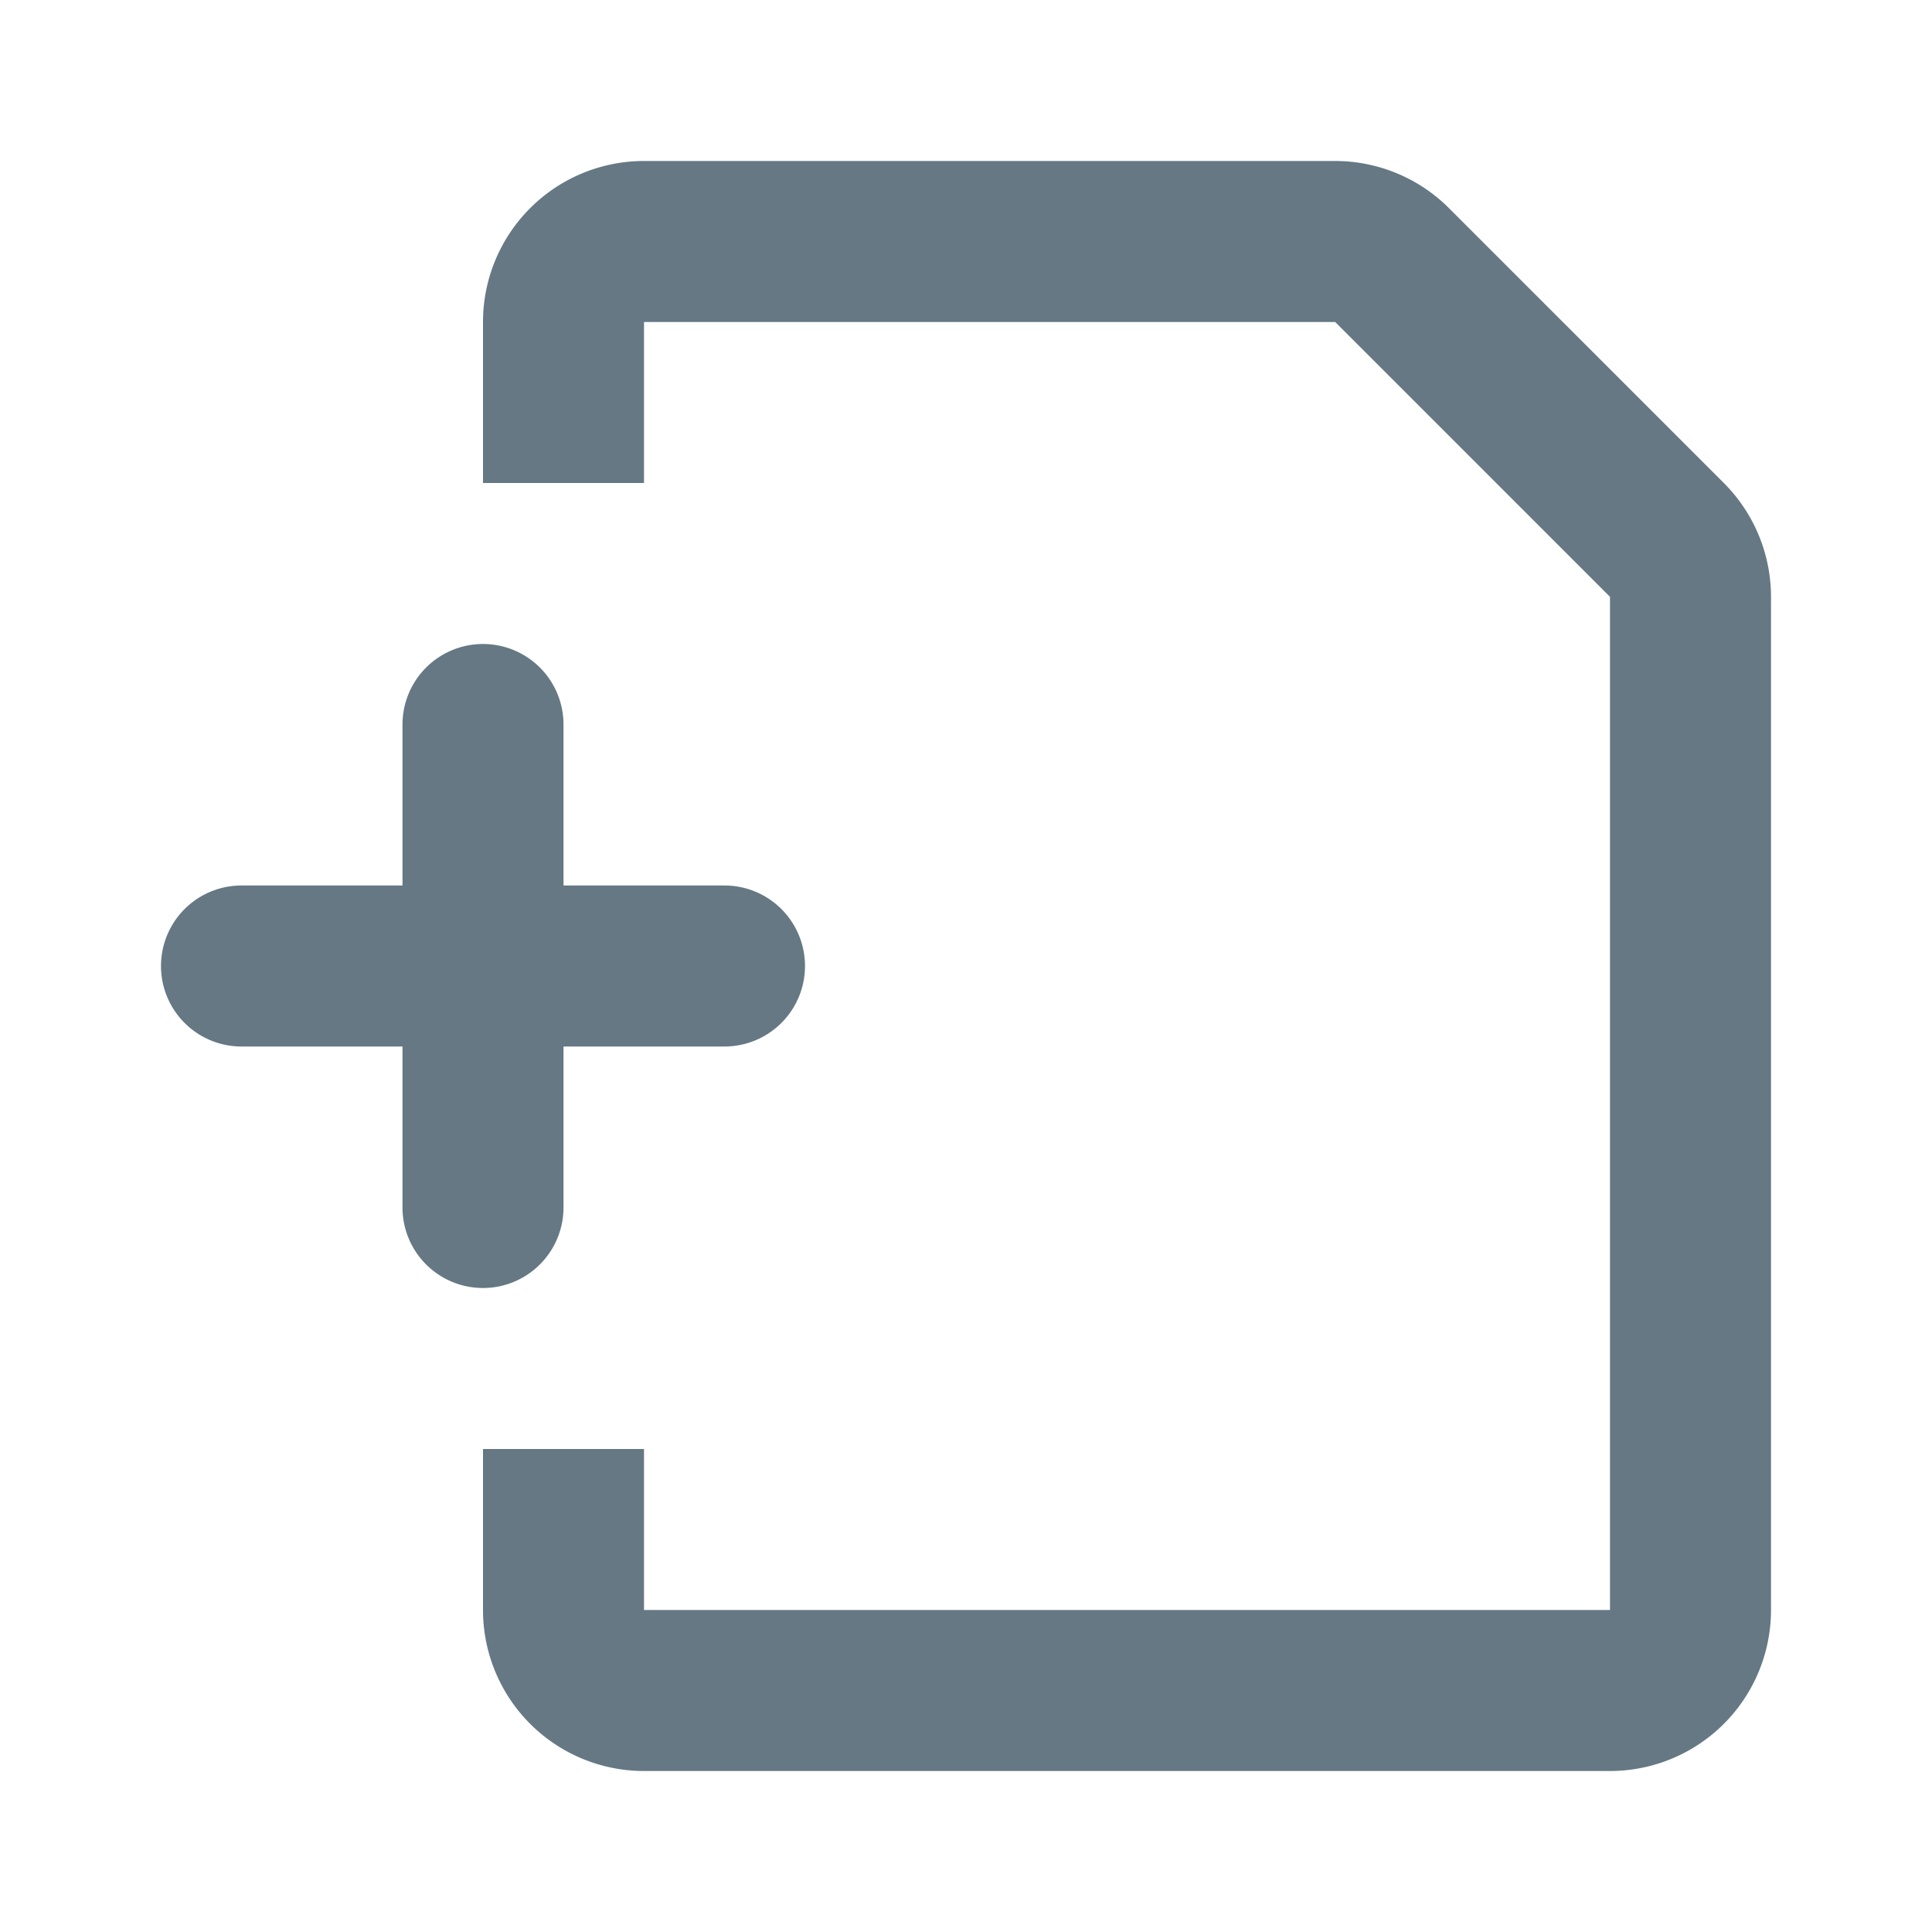 <svg fill="none" xmlns="http://www.w3.org/2000/svg" viewBox="0 0 24 24">
  <path d="M8 2a2 2 0 0 0-2 2v2h2V4h8.586L20 7.414V20H8v-2H6v2a2 2 0 0 0 2 2h12a2 2 0 0 0 2-2V7.414A2 2 0 0 0 21.414 6L18 2.586A2 2 0 0 0 16.586 2H8Z" fill="#657884"/>
  <path d="M6 8a1 1 0 0 0-1 1v2H3a1 1 0 1 0 0 2h2v2a1 1 0 1 0 2 0v-2h2a1 1 0 1 0 0-2H7V9a1 1 0 0 0-1-1Z" fill="#657884"/>
</svg>
